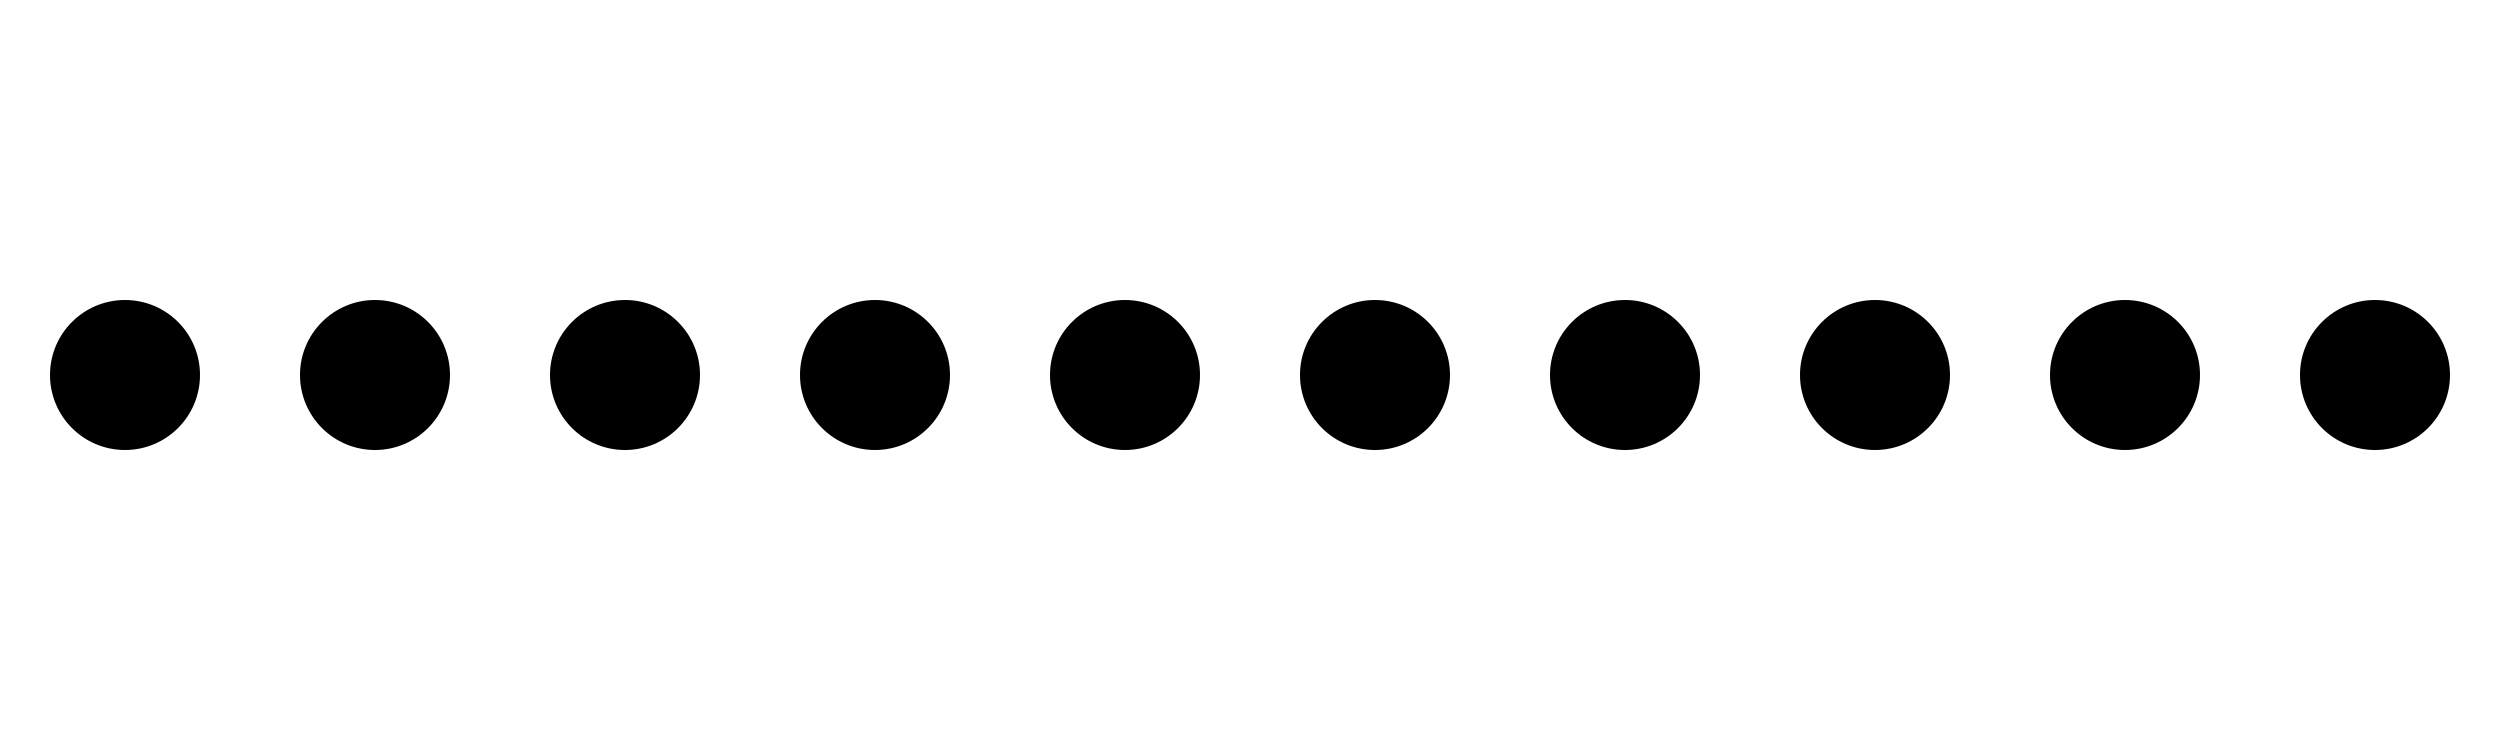 <!-- binder_holes.svg -->
<svg xmlns="http://www.w3.org/2000/svg" width="100%" height="30" viewBox="0 0 100 30" preserveAspectRatio="none">
  <!-- Circular Cutouts -->
  <circle cx="5" cy="15" r="3" fill="currentColor" />
  <circle cx="15" cy="15" r="3" fill="currentColor" />
  <circle cx="25" cy="15" r="3" fill="currentColor" />
  <circle cx="35" cy="15" r="3" fill="currentColor" />
  <circle cx="45" cy="15" r="3" fill="currentColor" />
  <circle cx="55" cy="15" r="3" fill="currentColor" />
  <circle cx="65" cy="15" r="3" fill="currentColor" />
  <circle cx="75" cy="15" r="3" fill="currentColor" />
  <circle cx="85" cy="15" r="3" fill="currentColor" />
  <circle cx="95" cy="15" r="3" fill="currentColor" />
</svg>
